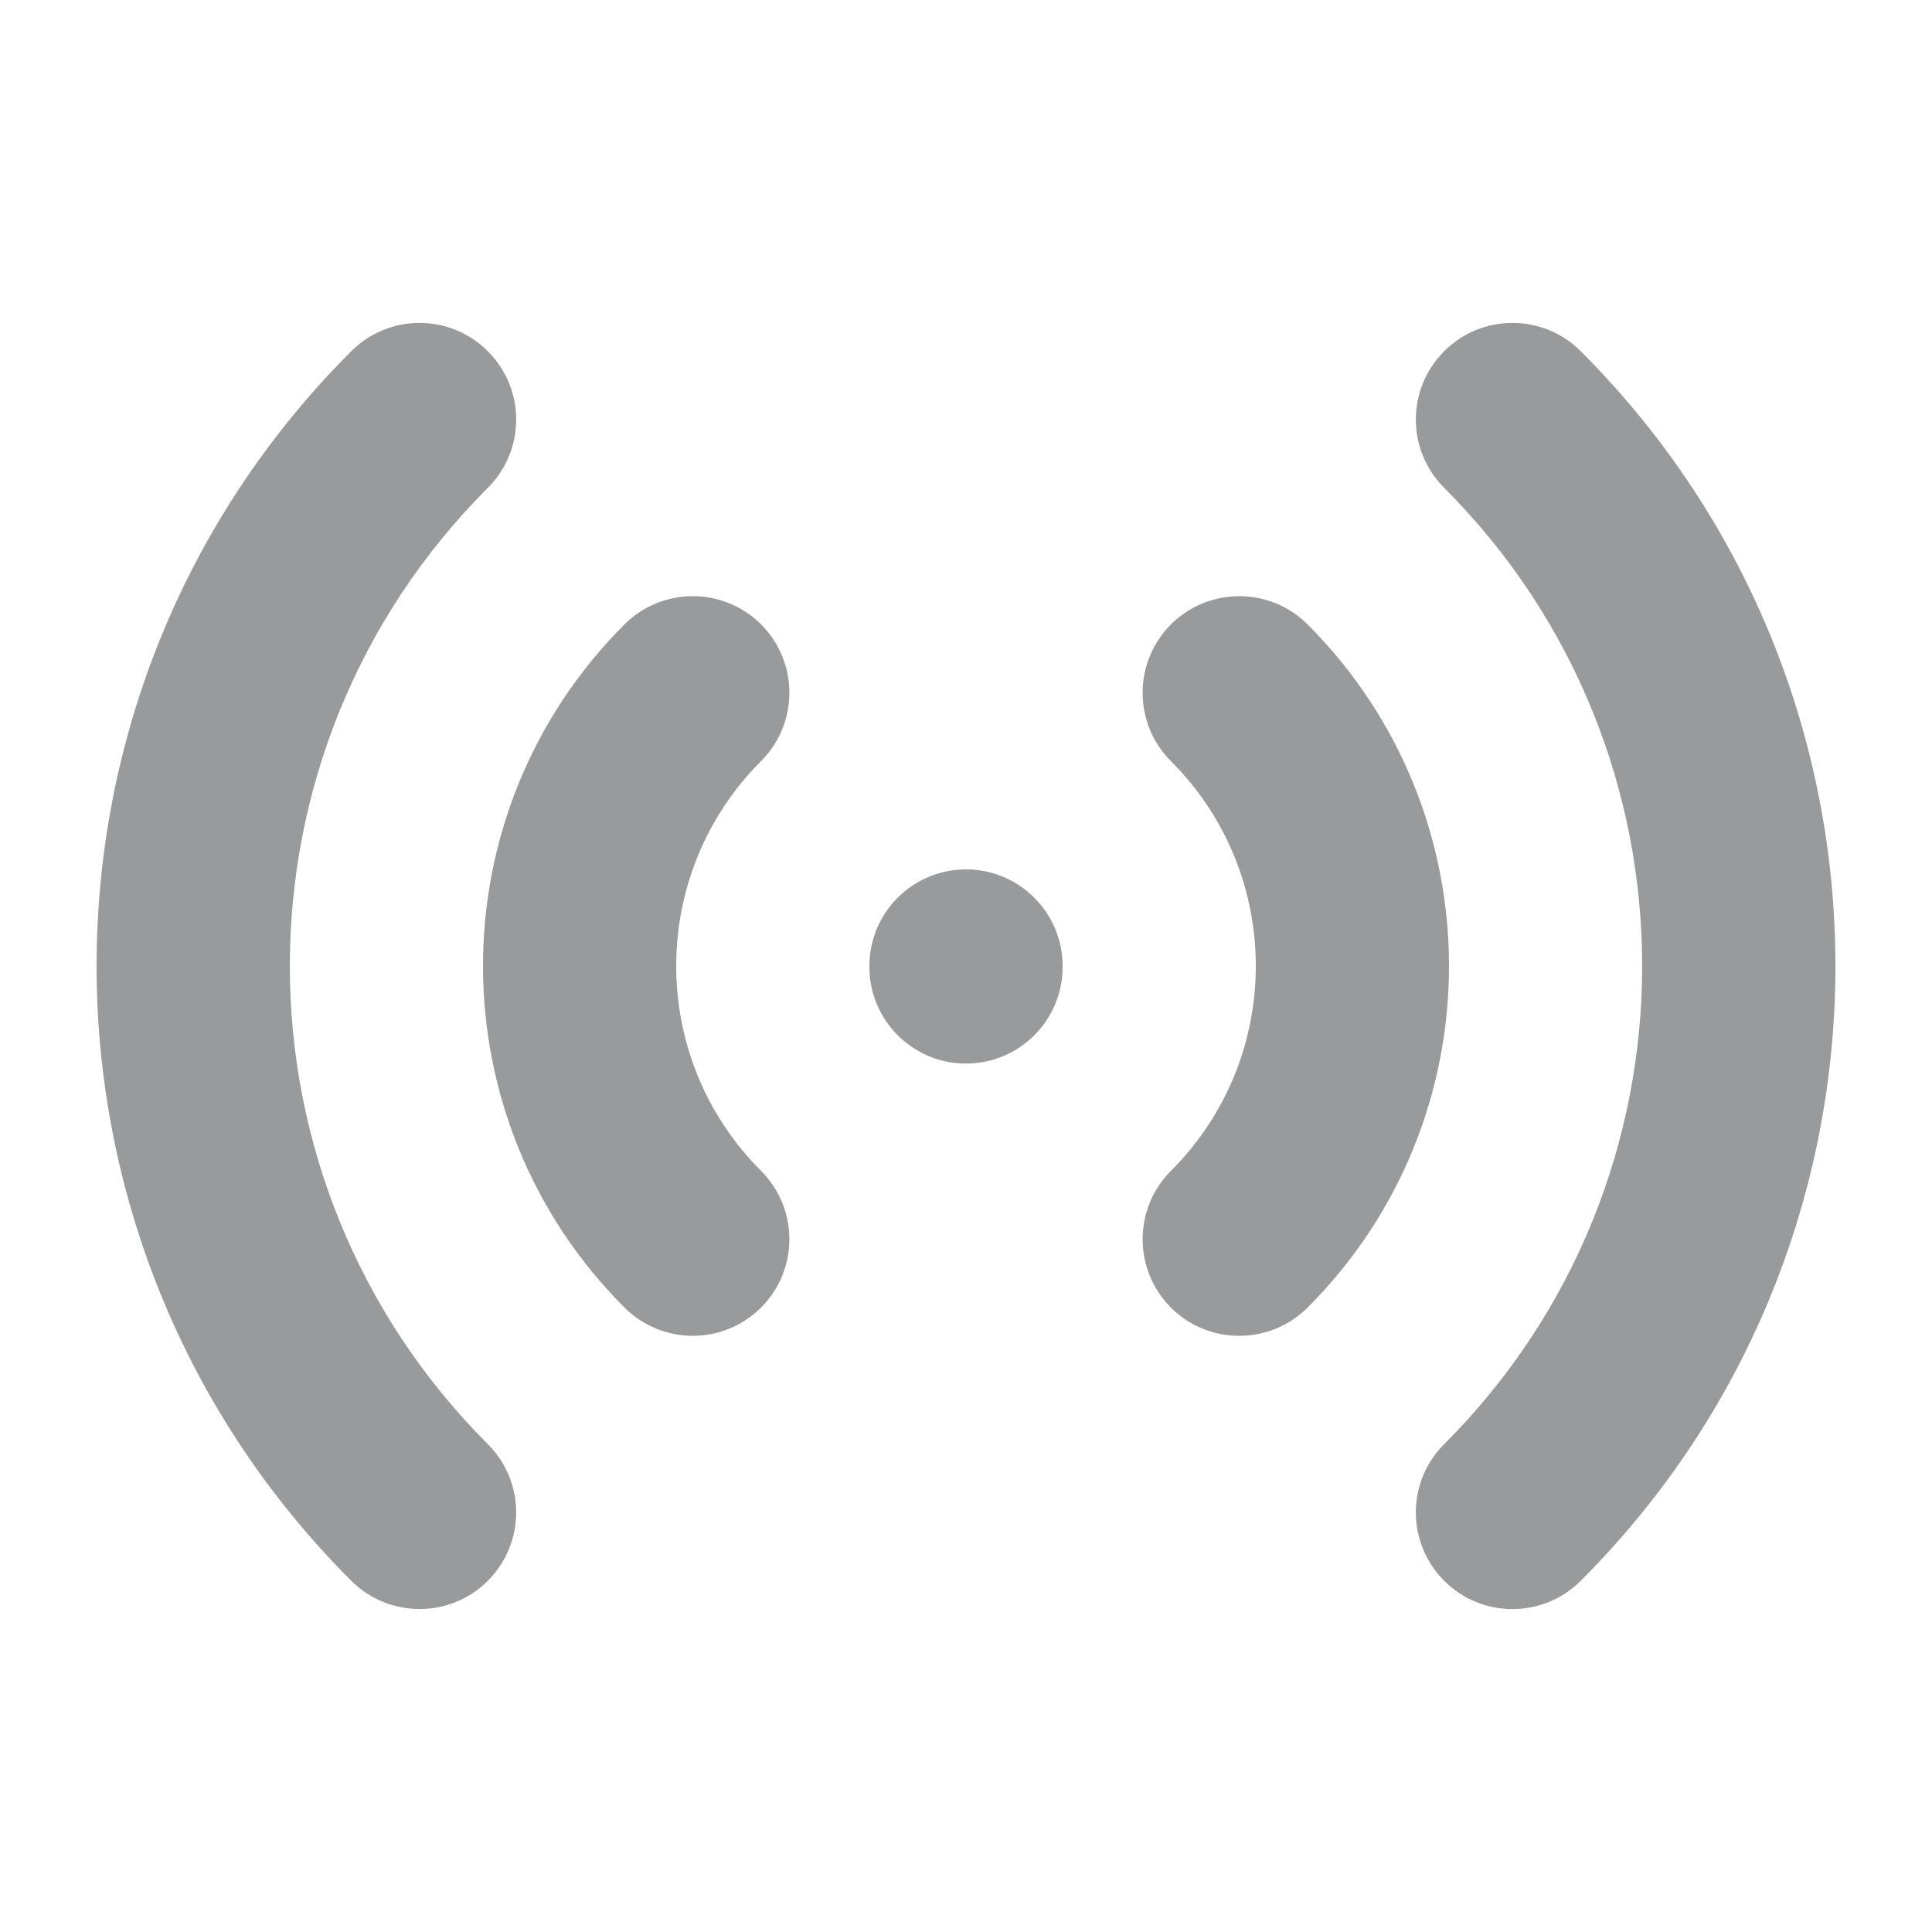 <svg width="20" height="20" viewBox="0 0 20 20" fill="none" xmlns="http://www.w3.org/2000/svg">
    <path fill-rule="evenodd" clip-rule="evenodd" d="M5.05 3.636C5.441 4.026 5.441 4.659 5.05 5.05C2.317 7.784 2.317 12.216 5.05 14.95C5.441 15.34 5.441 15.973 5.05 16.364C4.66 16.754 4.027 16.754 3.636 16.364C0.121 12.849 0.121 7.151 3.636 3.636C4.027 3.245 4.66 3.245 5.05 3.636ZM14.95 3.636C15.34 3.245 15.973 3.245 16.364 3.636C19.879 7.151 19.879 12.849 16.364 16.364C15.973 16.755 15.34 16.755 14.95 16.364C14.559 15.973 14.559 15.34 14.95 14.95C17.683 12.216 17.683 7.784 14.95 5.05C14.559 4.66 14.559 4.027 14.95 3.636ZM7.879 6.464C8.269 6.855 8.269 7.488 7.879 7.878C6.707 9.05 6.707 10.95 7.879 12.121C8.269 12.512 8.269 13.145 7.879 13.535C7.488 13.926 6.855 13.926 6.464 13.535C4.512 11.583 4.512 8.417 6.464 6.464C6.855 6.074 7.488 6.074 7.879 6.464ZM12.121 6.464C12.512 6.074 13.145 6.074 13.536 6.464C15.488 8.417 15.488 11.583 13.536 13.536C13.145 13.926 12.512 13.926 12.121 13.536C11.731 13.145 11.731 12.512 12.121 12.121C13.293 10.95 13.293 9.05 12.121 7.879C11.731 7.488 11.731 6.855 12.121 6.464ZM10 9C10.552 9 11 9.448 11 10V10.01C11 10.562 10.552 11.01 10 11.01C9.448 11.01 9 10.562 9 10.01V10C9 9.448 9.448 9 10 9Z" fill="#989A9C" />
</svg>